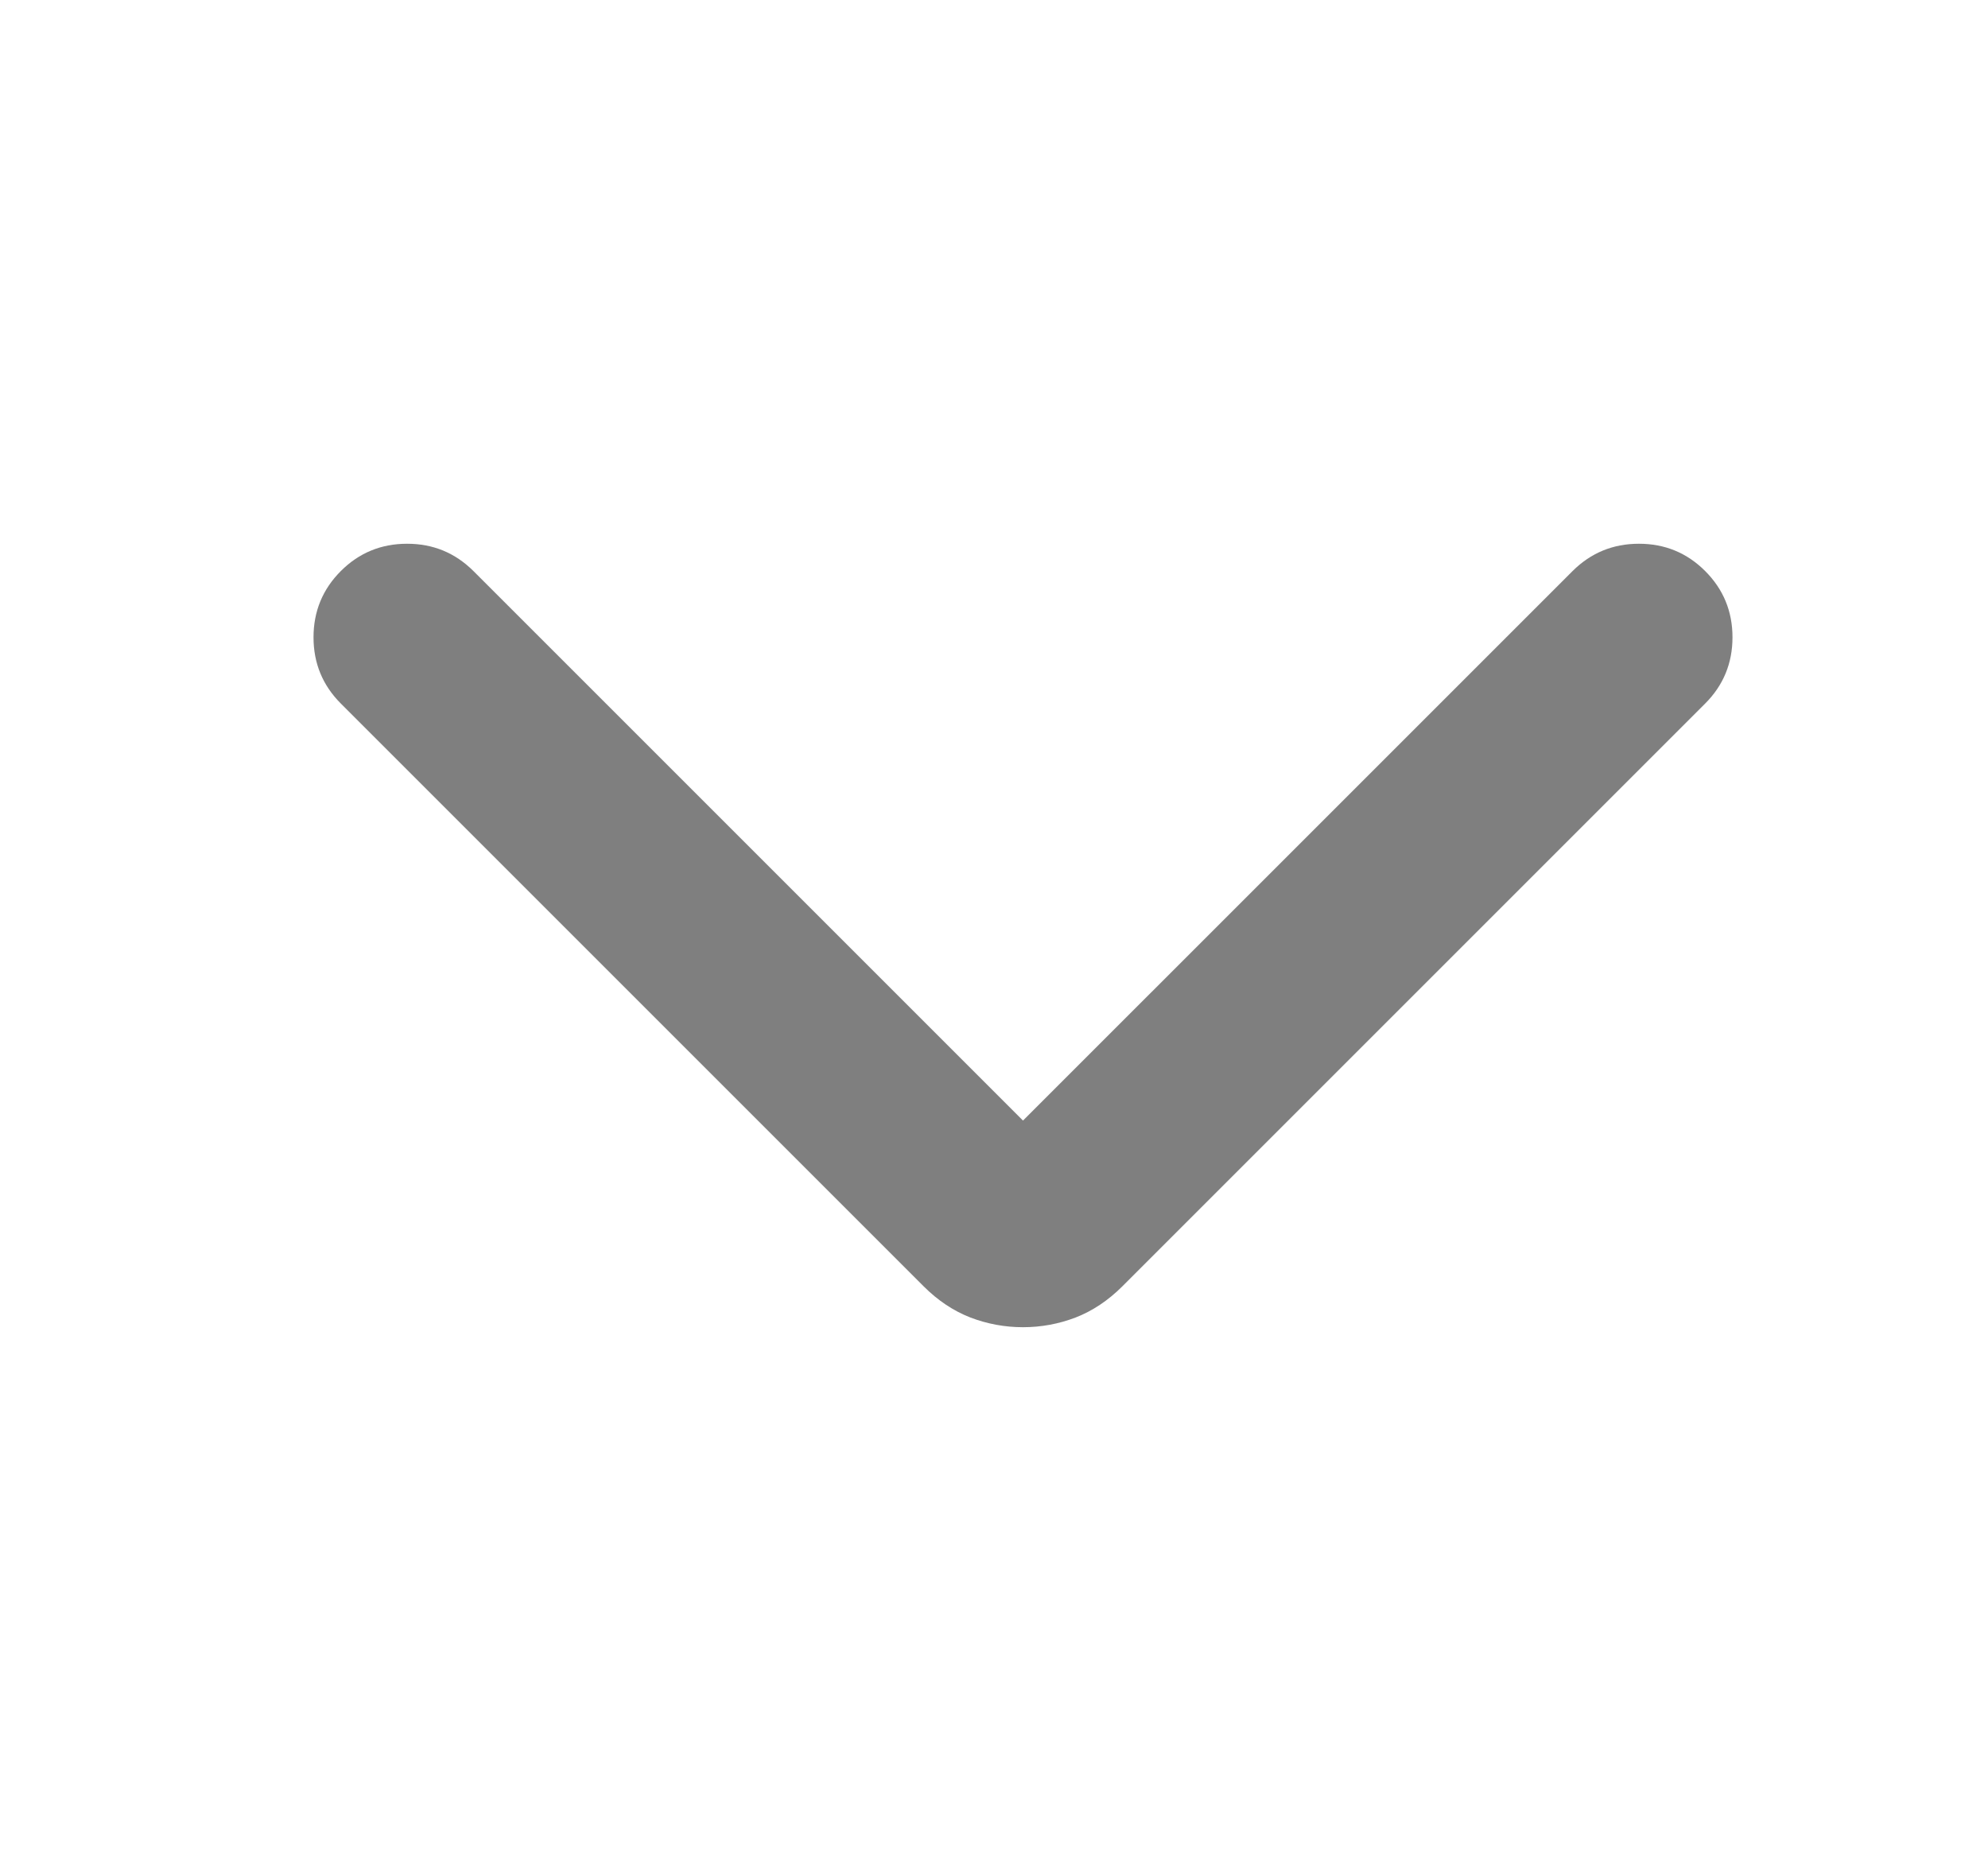 <svg width="17" height="16" viewBox="0 0 17 16" fill="none" xmlns="http://www.w3.org/2000/svg">
<mask id="mask0_1_1941" style="mask-type:alpha" maskUnits="userSpaceOnUse" x="0" y="0" width="17" height="16">
<rect x="16.748" width="16" height="16" transform="rotate(90 16.748 0)" fill="#D9D9D9"/>
</mask>
<g mask="url(#mask0_1_1941)">
<path d="M8.748 9.583L13.448 4.883C13.604 4.728 13.793 4.65 14.015 4.65C14.237 4.65 14.426 4.728 14.581 4.883C14.737 5.039 14.815 5.228 14.815 5.45C14.815 5.672 14.737 5.861 14.581 6.017L9.598 11C9.476 11.122 9.342 11.211 9.198 11.267C9.054 11.322 8.904 11.35 8.748 11.35C8.592 11.35 8.442 11.322 8.298 11.267C8.154 11.211 8.02 11.122 7.898 11L2.915 6.017C2.759 5.861 2.681 5.672 2.681 5.45C2.681 5.228 2.759 5.039 2.915 4.883C3.07 4.728 3.259 4.65 3.481 4.65C3.704 4.65 3.892 4.728 4.048 4.883L8.748 9.583Z" fill="black" fill-opacity="0.5"/>
</g>
</svg>
